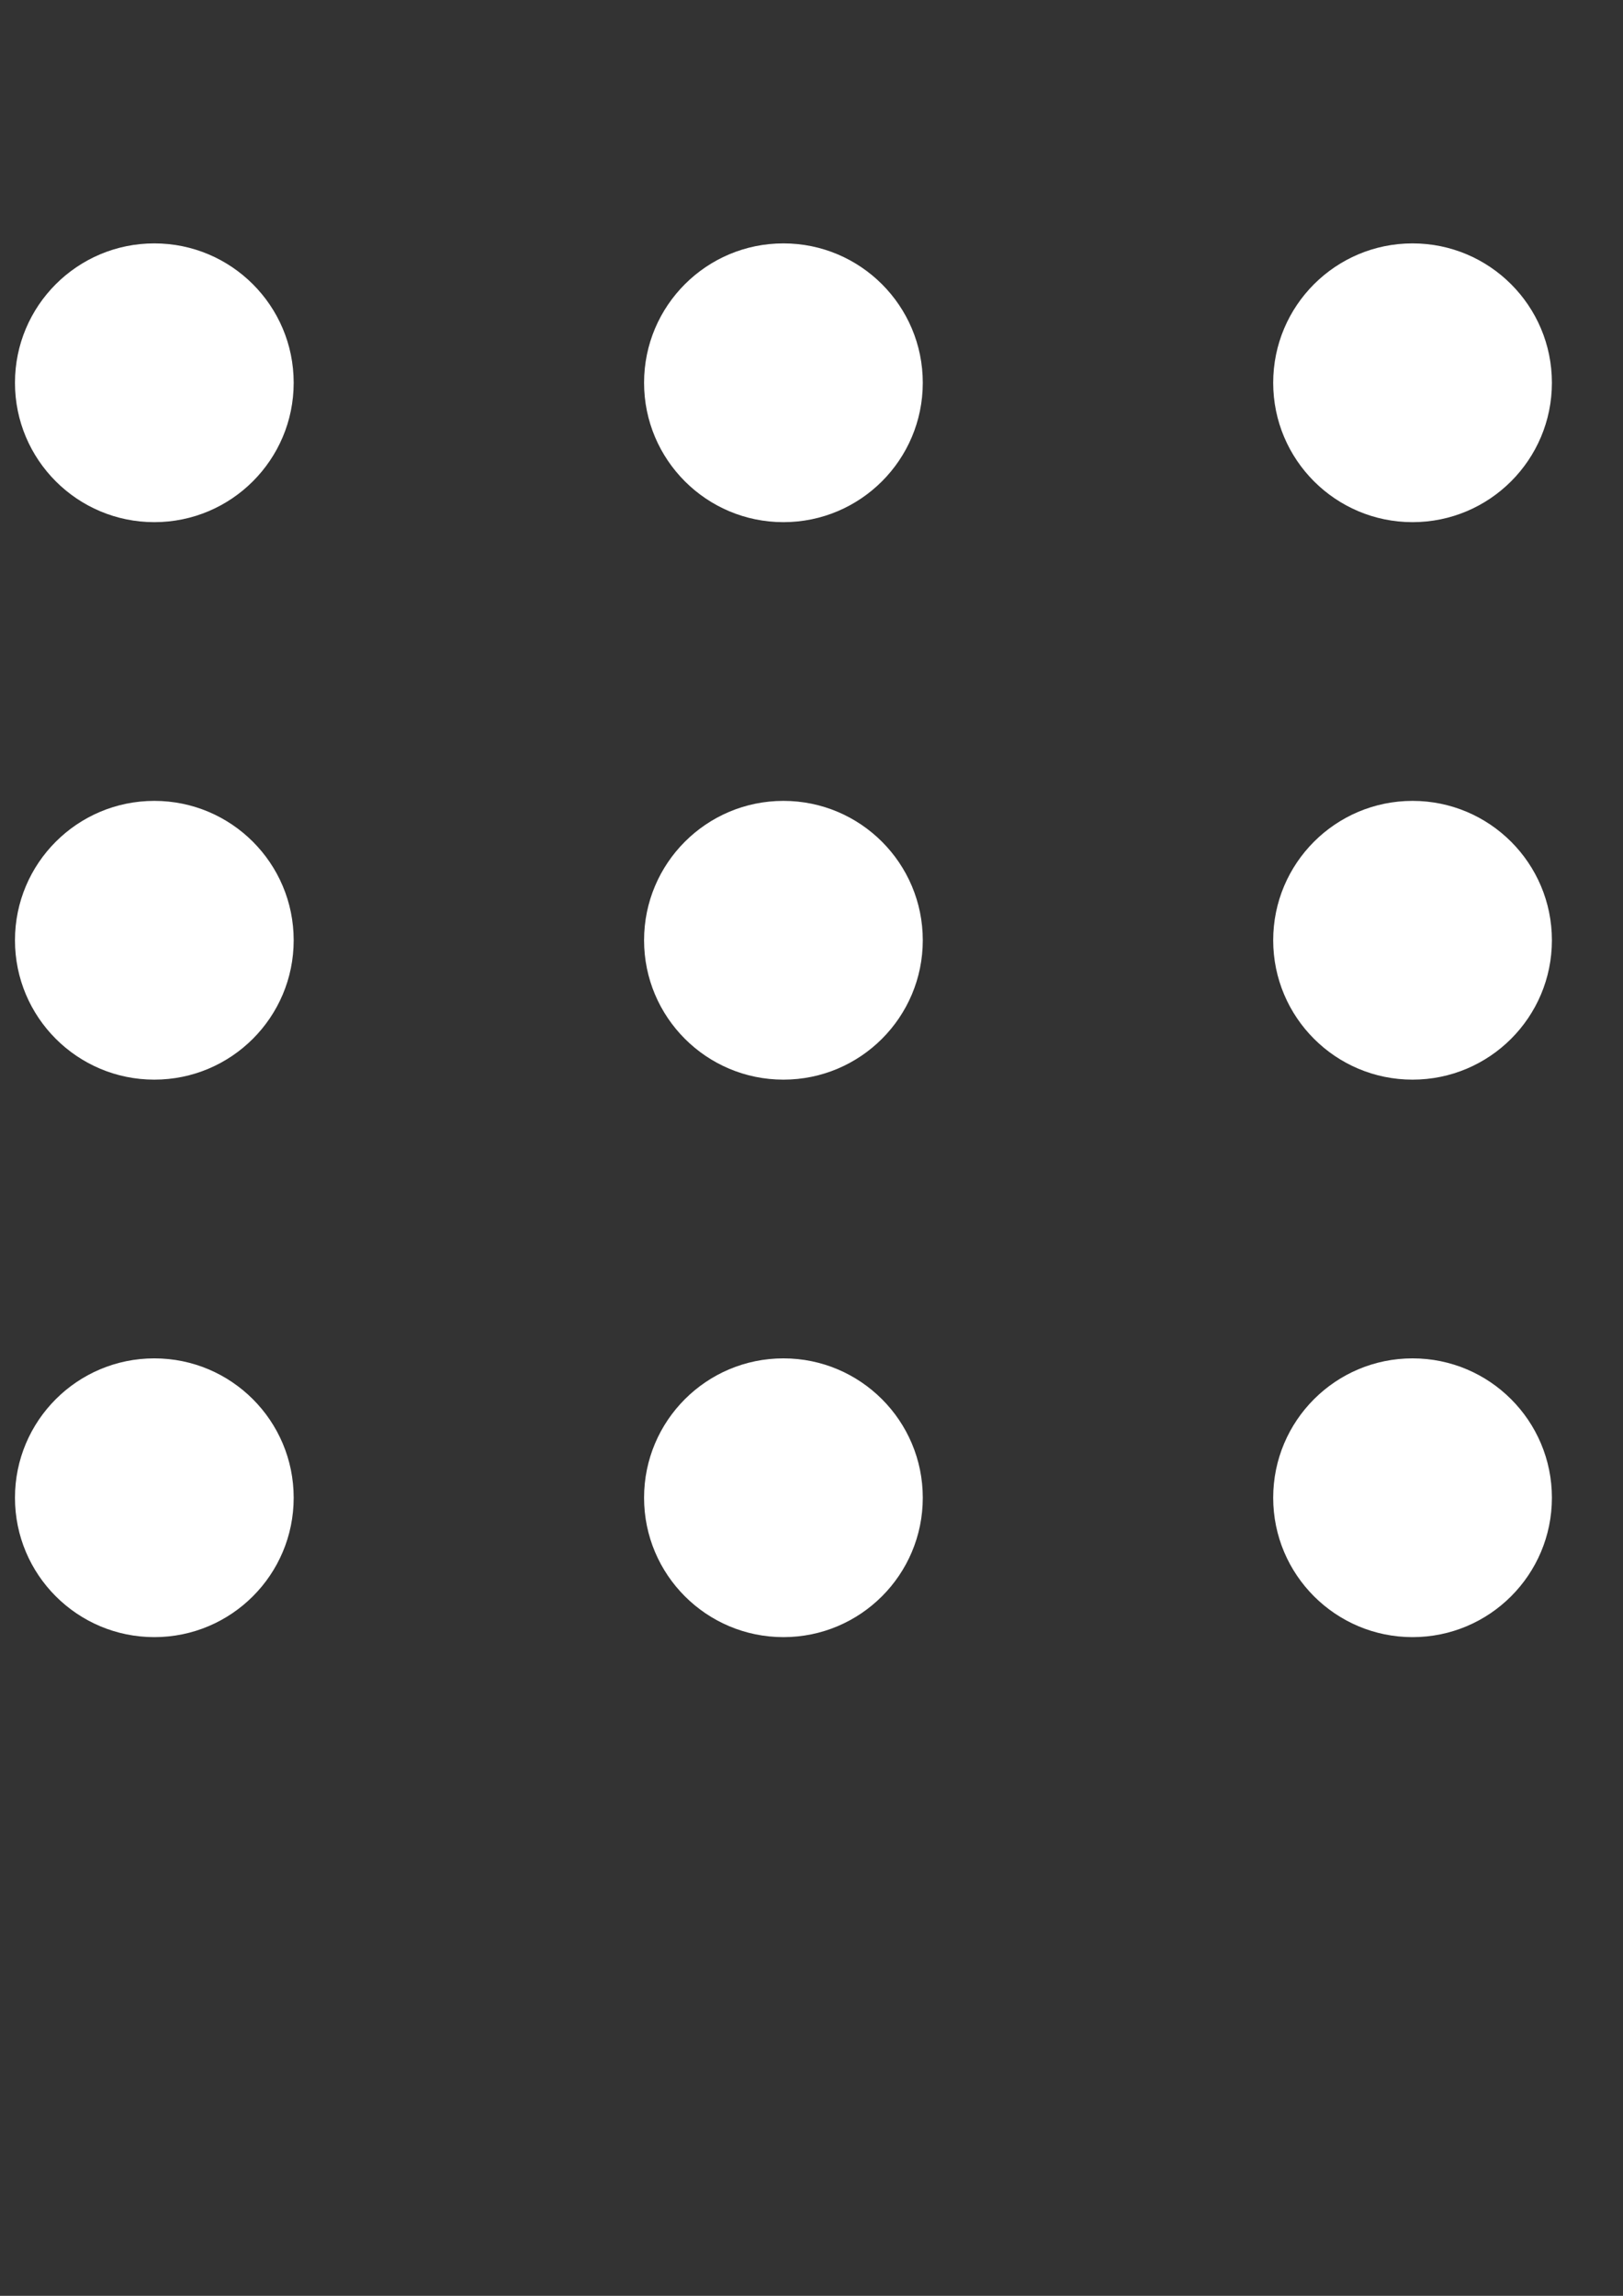 <?xml version="1.0" encoding="UTF-8" standalone="no"?>
<svg
   xmlns:dc="http://purl.org/dc/elements/1.1/"
   xmlns:cc="http://creativecommons.org/ns#"
   xmlns:rdf="http://www.w3.org/1999/02/22-rdf-syntax-ns#"
   xmlns:svg="http://www.w3.org/2000/svg"
   xmlns="http://www.w3.org/2000/svg"
   xmlns:sodipodi="http://sodipodi.sourceforge.net/DTD/sodipodi-0.dtd"
   xmlns:inkscape="http://www.inkscape.org/namespaces/inkscape"
   inkscape:version="1.0 (4035a4fb49, 2020-05-01)"
   sodipodi:docname="menu-logo.svg"
   id="svg4037"
   version="1.1"
   viewBox="0 0 210 297"
   height="297mm"
   width="210mm">
  <rect x="0" y="0" width="210" height="297" fill="#333333" stroke="none"/>
  <defs
     id="defs4031" />
  <sodipodi:namedview
     inkscape:window-maximized="1"
     inkscape:window-y="-9"
     inkscape:window-x="-9"
     inkscape:window-height="1001"
     inkscape:window-width="1920"
     showgrid="false"
     inkscape:document-rotation="0"
     inkscape:current-layer="layer1"
     inkscape:document-units="mm"
     inkscape:cy="400.21016"
     inkscape:cx="149.93242"
     inkscape:zoom="0.49497475"
     inkscape:pageshadow="2"
     inkscape:pageopacity="0.0"
     borderopacity="1.0"
     bordercolor="#666666"
     pagecolor="#ffffff"
     id="base" />
  <g
     id="layer1"
     inkscape:groupmode="layer"
     inkscape:label="Layer 1">
    <g
       transform="matrix(2.806,0,0,2.806,-173.062,-194.952)"
       id="g4710">
      <g
         id="g4674">
        <circle
           r="6.426"
           cy="87.124"
           cx="68.792"
           id="path4606"
           style="fill:#ffffff;stroke-width:5;stroke-linecap:round;stroke-linejoin:bevel;stroke-dashoffset:1.587;paint-order:stroke markers fill" />
        <circle
           style="fill:#ffffff;stroke-width:5;stroke-linecap:round;stroke-linejoin:bevel;stroke-dashoffset:1.587;paint-order:stroke markers fill"
           id="circle4608"
           cx="97.801"
           cy="87.124"
           r="6.426" />
        <circle
           r="6.426"
           cy="87.124"
           cx="126.811"
           id="circle4610"
           style="fill:#ffffff;stroke-width:5;stroke-linecap:round;stroke-linejoin:bevel;stroke-dashoffset:1.587;paint-order:stroke markers fill" />
      </g>
      <g
         id="g4679"
         transform="translate(0,2.079)">
        <circle
           style="fill:#ffffff;stroke-width:5;stroke-linecap:round;stroke-linejoin:bevel;stroke-dashoffset:1.587;paint-order:stroke markers fill"
           id="circle4624"
           cx="68.792"
           cy="110.747"
           r="6.426" />
        <circle
           r="6.426"
           cy="110.747"
           cx="97.801"
           id="circle4626"
           style="fill:#ffffff;stroke-width:5;stroke-linecap:round;stroke-linejoin:bevel;stroke-dashoffset:1.587;paint-order:stroke markers fill" />
        <circle
           style="fill:#ffffff;stroke-width:5;stroke-linecap:round;stroke-linejoin:bevel;stroke-dashoffset:1.587;paint-order:stroke markers fill"
           id="circle4628"
           cx="126.811"
           cy="110.747"
           r="6.426" />
      </g>
      <g
         id="g4696"
         transform="translate(0,1.3160706e-5)">
        <circle
           r="6.426"
           cy="138.528"
           cx="68.792"
           id="circle4630"
           style="fill:#ffffff;stroke-width:5;stroke-linecap:round;stroke-linejoin:bevel;stroke-dashoffset:1.587;paint-order:stroke markers fill" />
        <circle
           style="fill:#ffffff;stroke-width:5;stroke-linecap:round;stroke-linejoin:bevel;stroke-dashoffset:1.587;paint-order:stroke markers fill"
           id="circle4632"
           cx="97.801"
           cy="138.528"
           r="6.426" />
        <circle
           r="6.426"
           cy="138.528"
           cx="126.811"
           id="circle4634"
           style="fill:#ffffff;stroke-width:5;stroke-linecap:round;stroke-linejoin:bevel;stroke-dashoffset:1.587;paint-order:stroke markers fill" />
      </g>
    </g>
  </g>
</svg>
